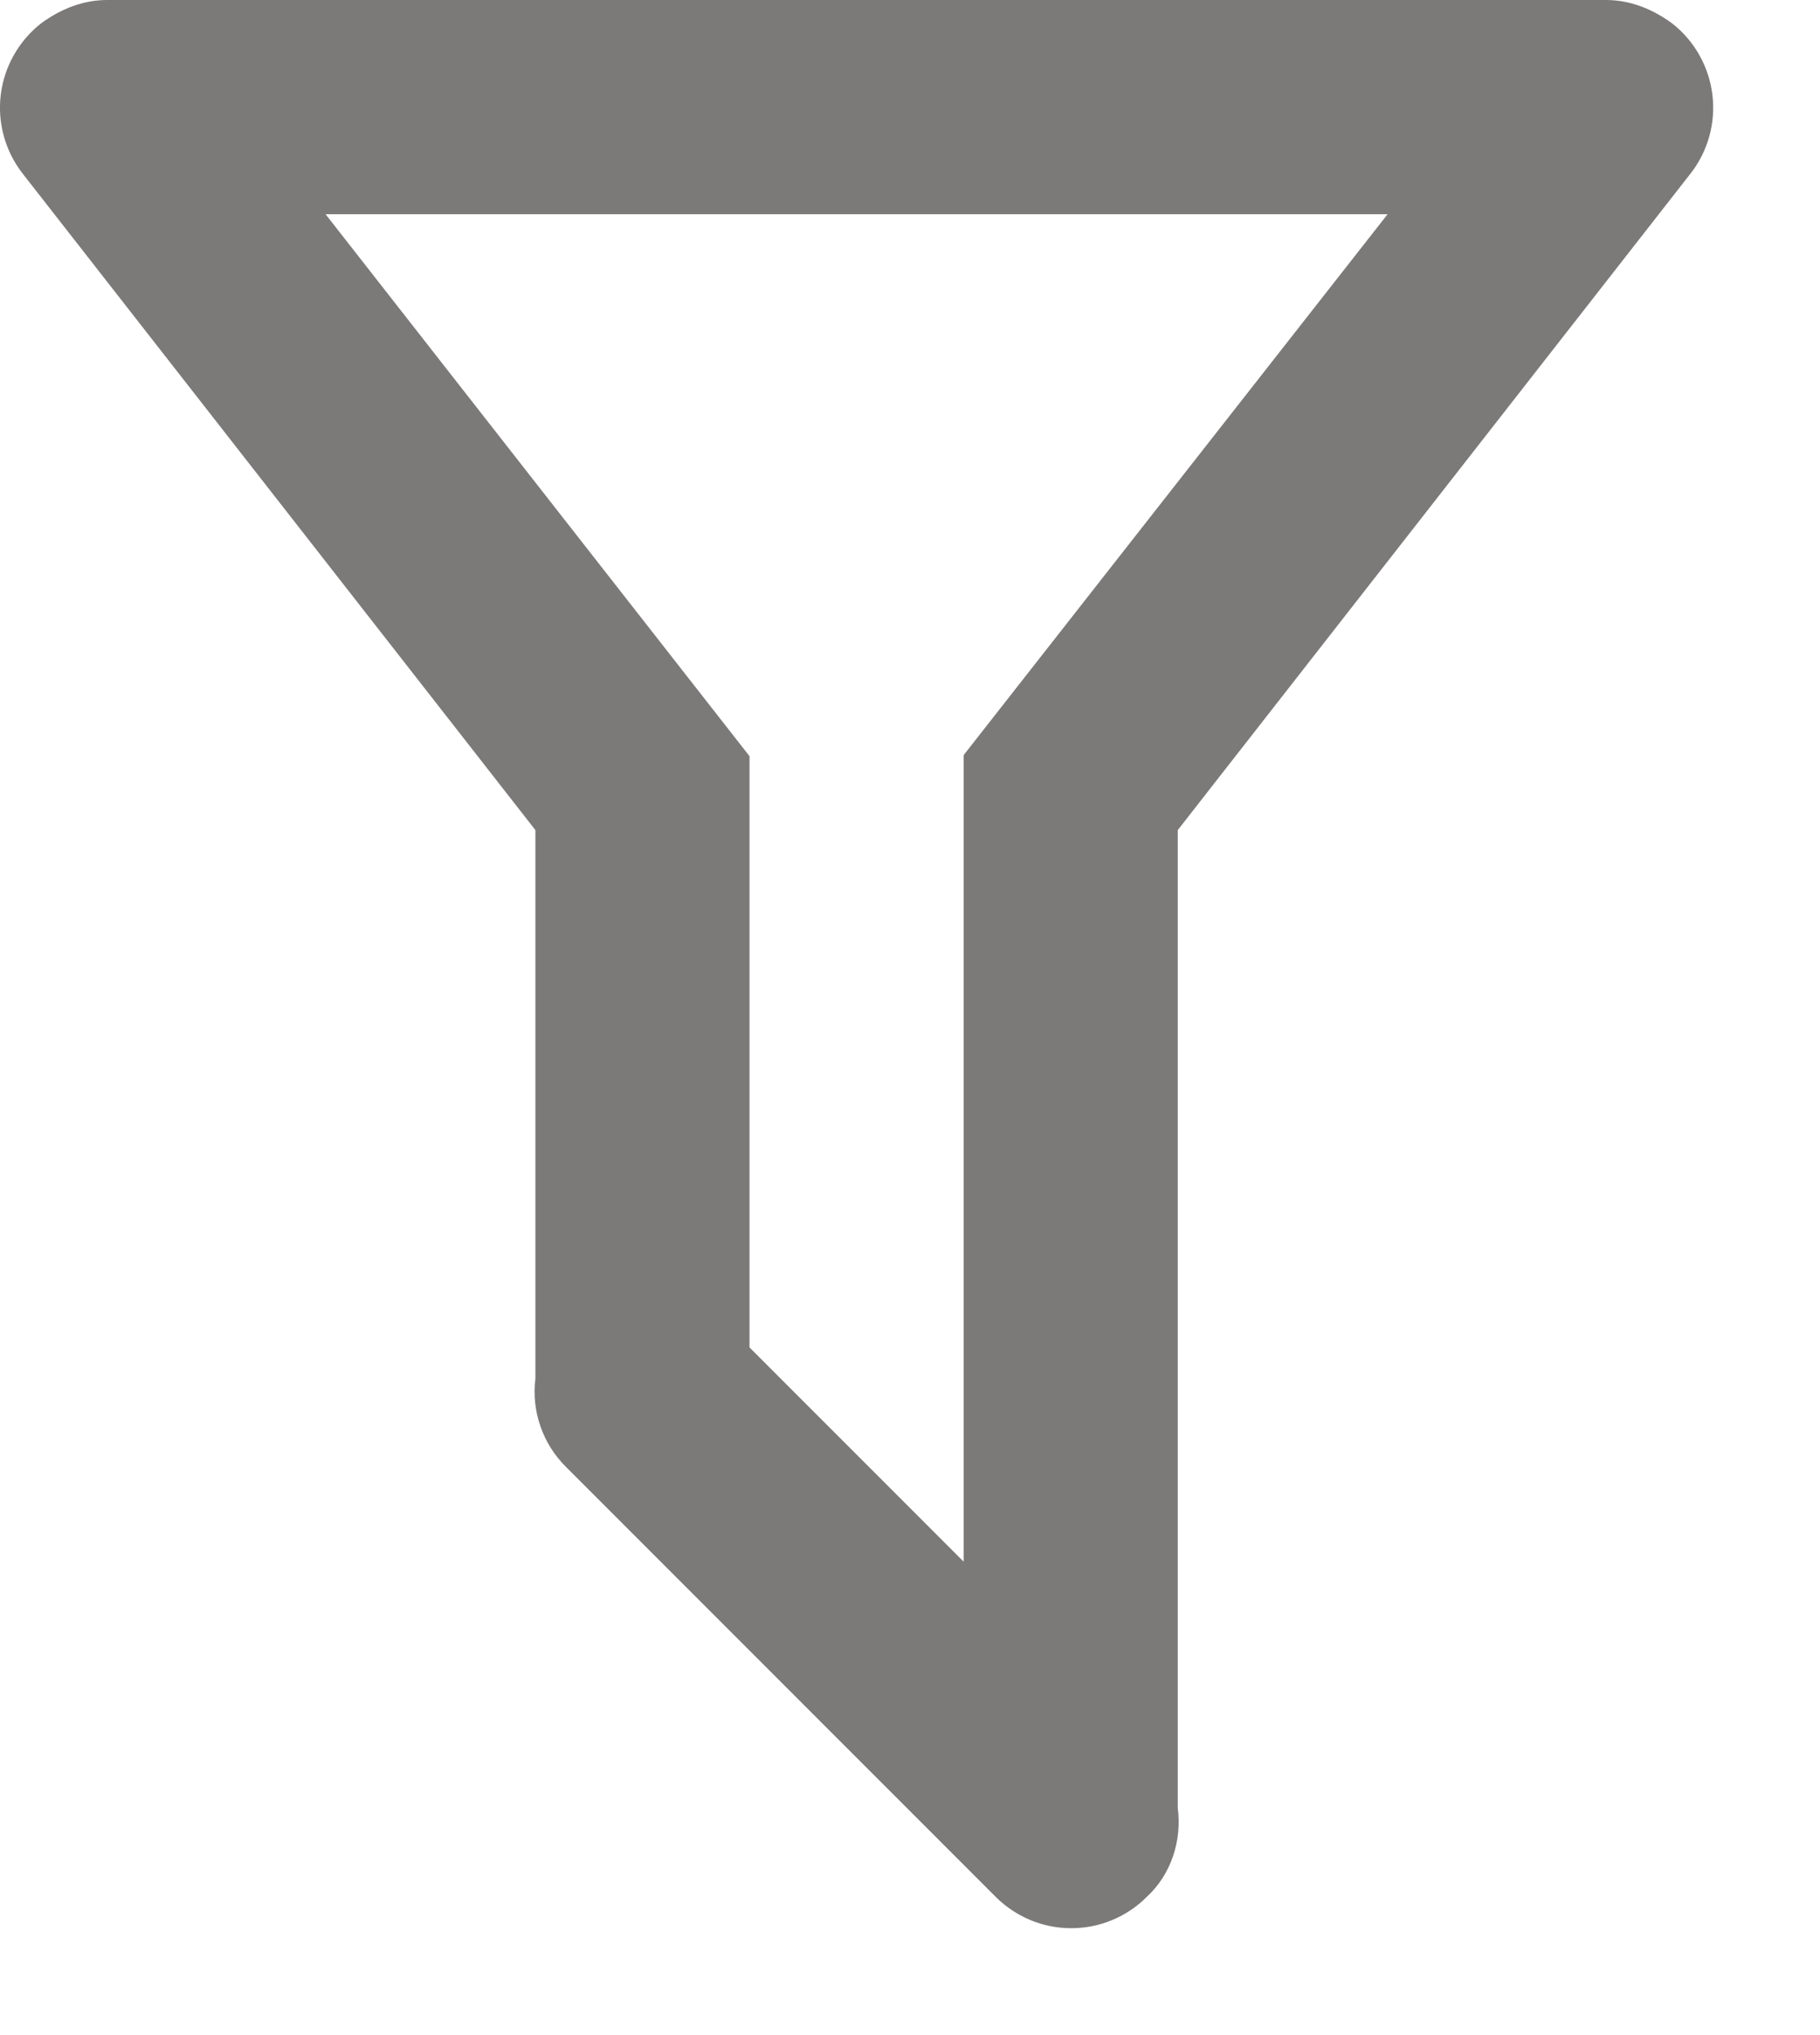 <svg width="17" height="19" viewBox="0 0 17 19" fill="none" xmlns="http://www.w3.org/2000/svg">
<path d="M11.001 16.88C11.041 17.18 10.941 17.5 10.711 17.71C10.619 17.803 10.509 17.876 10.388 17.926C10.267 17.977 10.137 18.002 10.006 18.002C9.875 18.002 9.745 17.977 9.624 17.926C9.504 17.876 9.394 17.803 9.301 17.71L5.291 13.7C5.182 13.593 5.099 13.463 5.049 13.319C4.998 13.175 4.982 13.021 5.001 12.87V7.75L0.211 1.62C0.049 1.412 -0.025 1.147 0.007 0.885C0.039 0.623 0.174 0.384 0.381 0.22C0.571 0.08 0.781 0 1.001 0H15.001C15.221 0 15.431 0.08 15.621 0.22C15.829 0.384 15.963 0.623 15.995 0.885C16.027 1.147 15.954 1.412 15.791 1.62L11.001 7.75V16.88ZM3.041 2L7.001 7.06V12.58L9.001 14.58V7.05L12.961 2H3.041Z" fill="#7C7979"/>
</svg>
